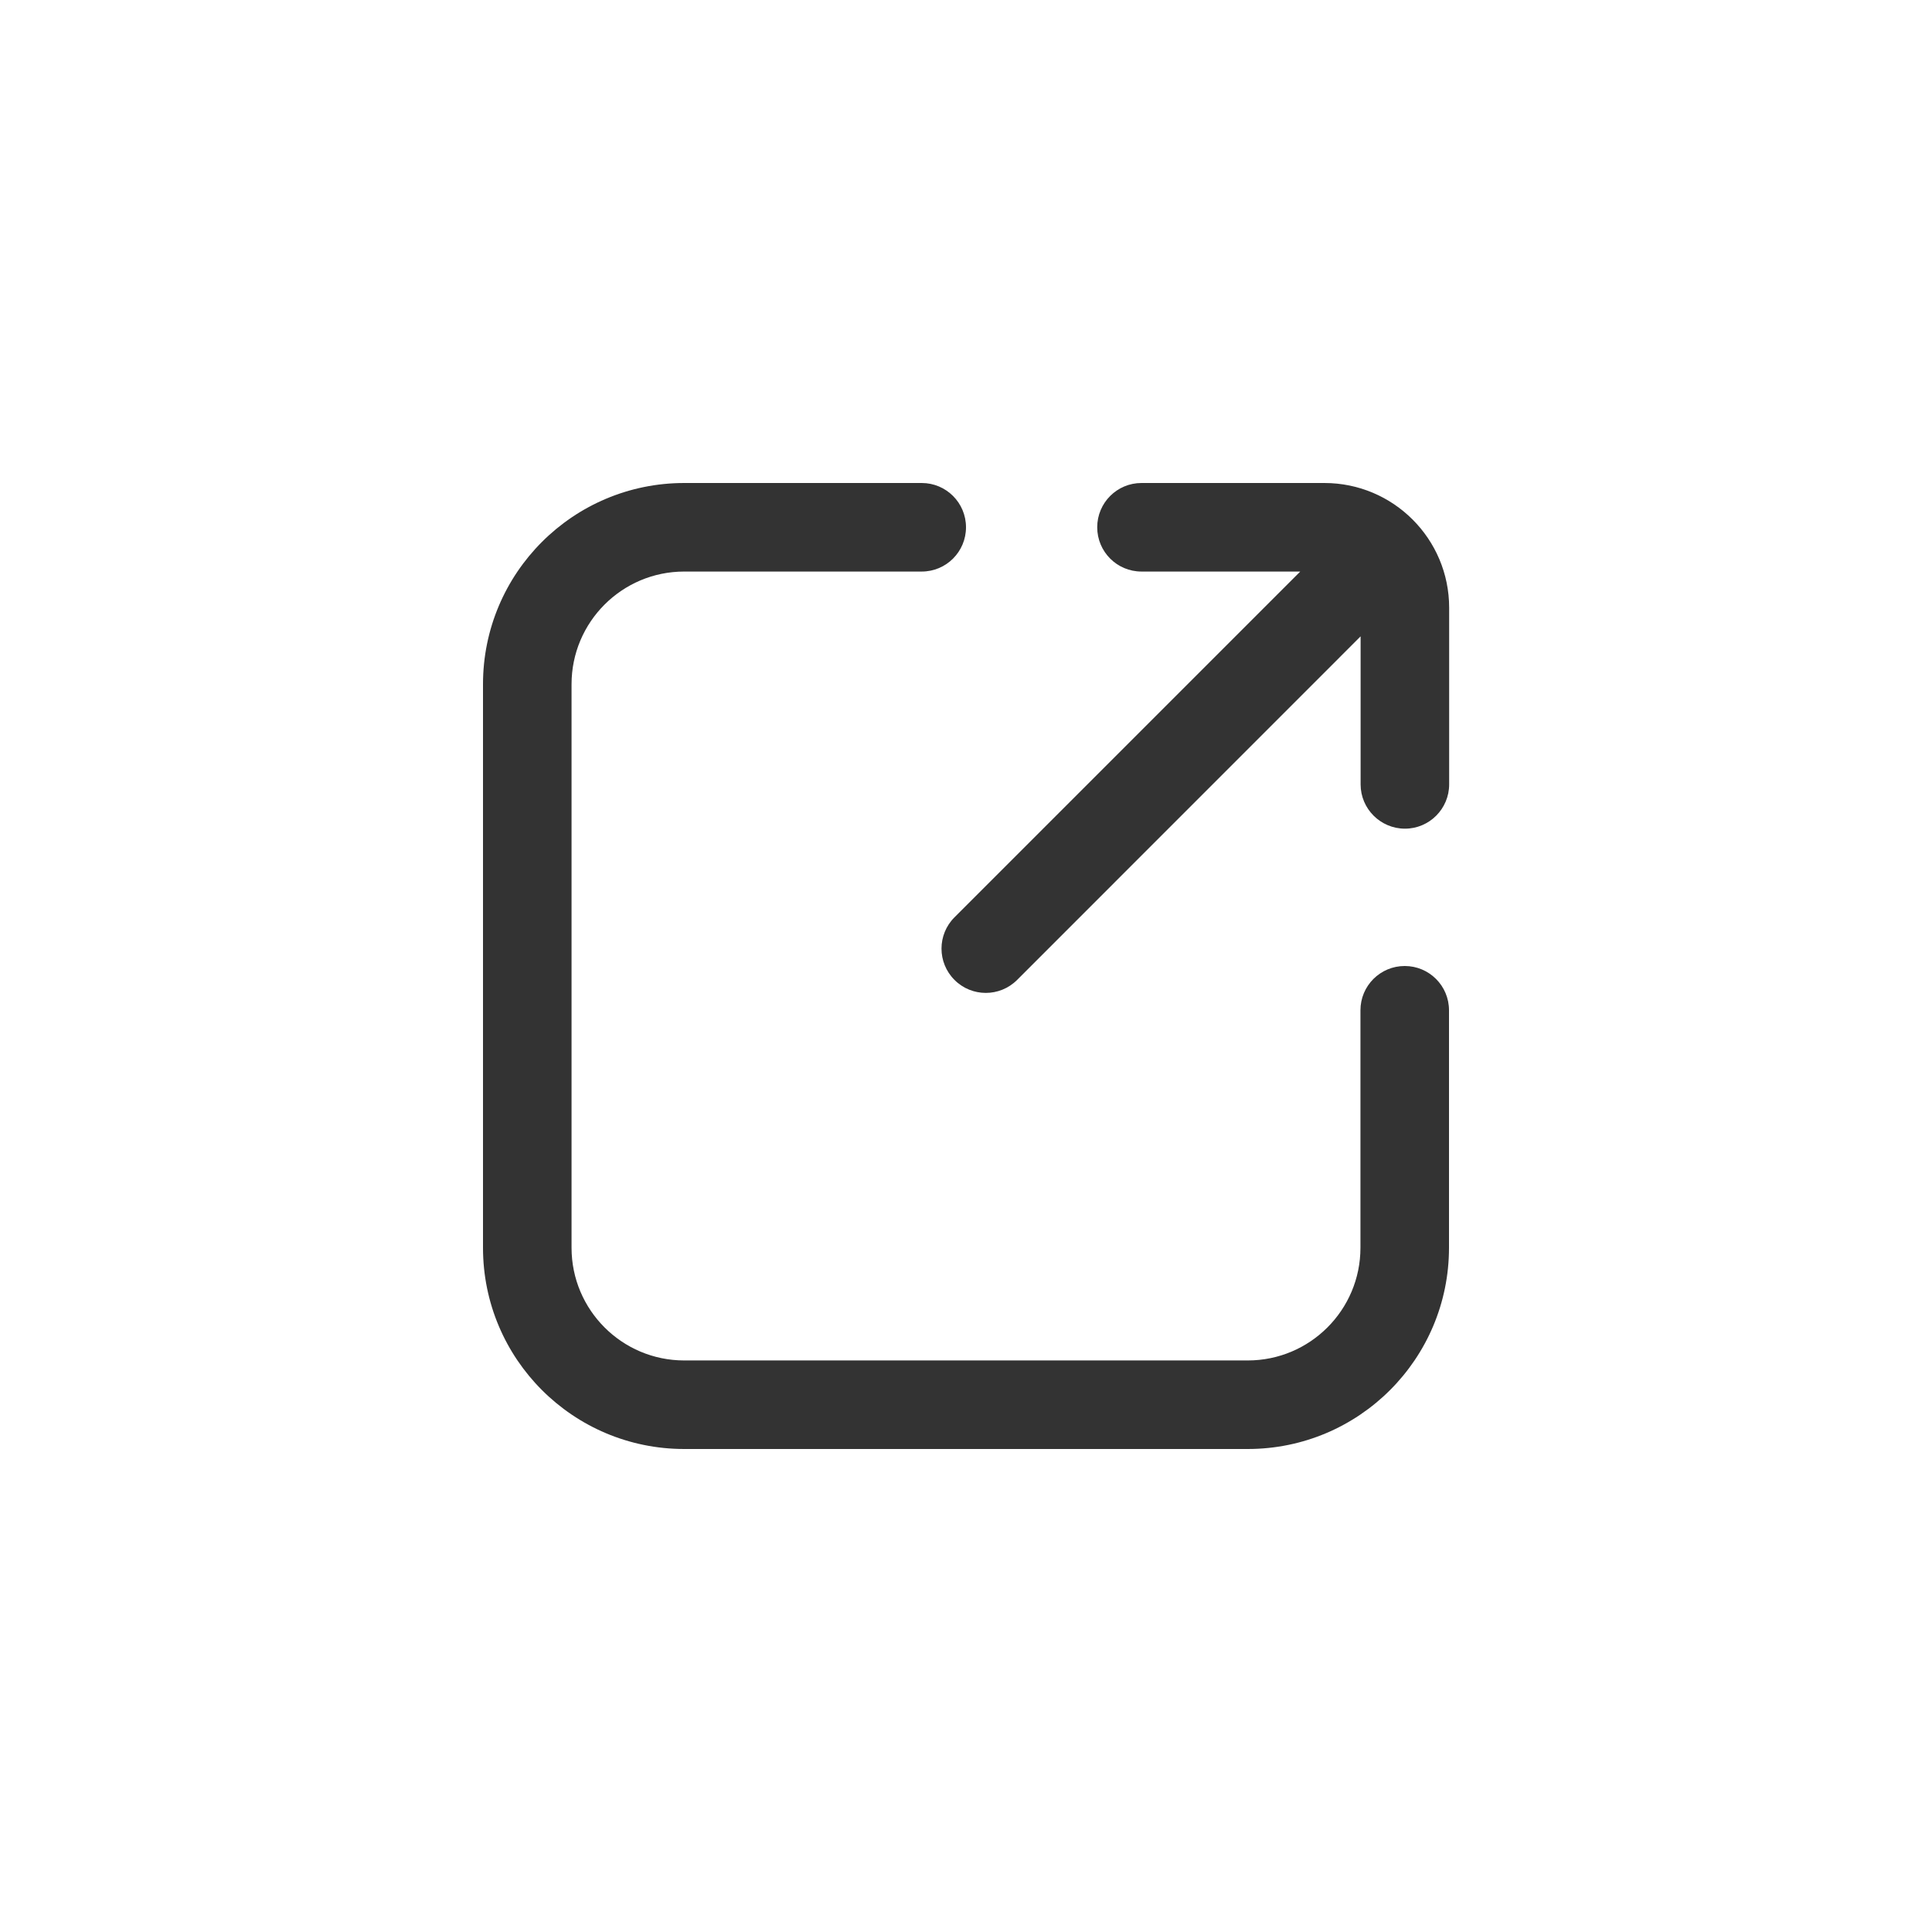 <svg width="24" height="24" viewBox="0 0 24 24" fill="none" xmlns="http://www.w3.org/2000/svg">
<path d="M12 6.55C12 6.246 11.754 6 11.45 6H8.5C7.119 6 6 7.119 6 8.5V15.5C6 16.881 7.119 18 8.5 18H15.5C16.881 18 18 16.881 18 15.5V12.55C18 12.246 17.754 12 17.45 12C17.146 12 16.9 12.246 16.9 12.55V15.5C16.9 16.273 16.273 16.9 15.5 16.9H8.5C7.727 16.9 7.1 16.273 7.1 15.5V8.5C7.1 7.727 7.727 7.1 8.5 7.1H11.45C11.754 7.1 12 6.854 12 6.55Z" fill="#333333"/>
<path d="M11.857 12.173C11.642 11.958 11.642 11.61 11.857 11.395L16.152 7.1H14.18C13.876 7.1 13.63 6.854 13.63 6.55C13.63 6.246 13.876 6 14.18 6H16.452C17.308 6 18.002 6.694 18.002 7.55L18.002 9.744C18.002 10.047 17.756 10.294 17.453 10.294C17.149 10.294 16.902 10.047 16.902 9.744L16.902 7.905L12.635 12.173C12.42 12.388 12.072 12.388 11.857 12.173Z" fill="#333333"/>
</svg>
